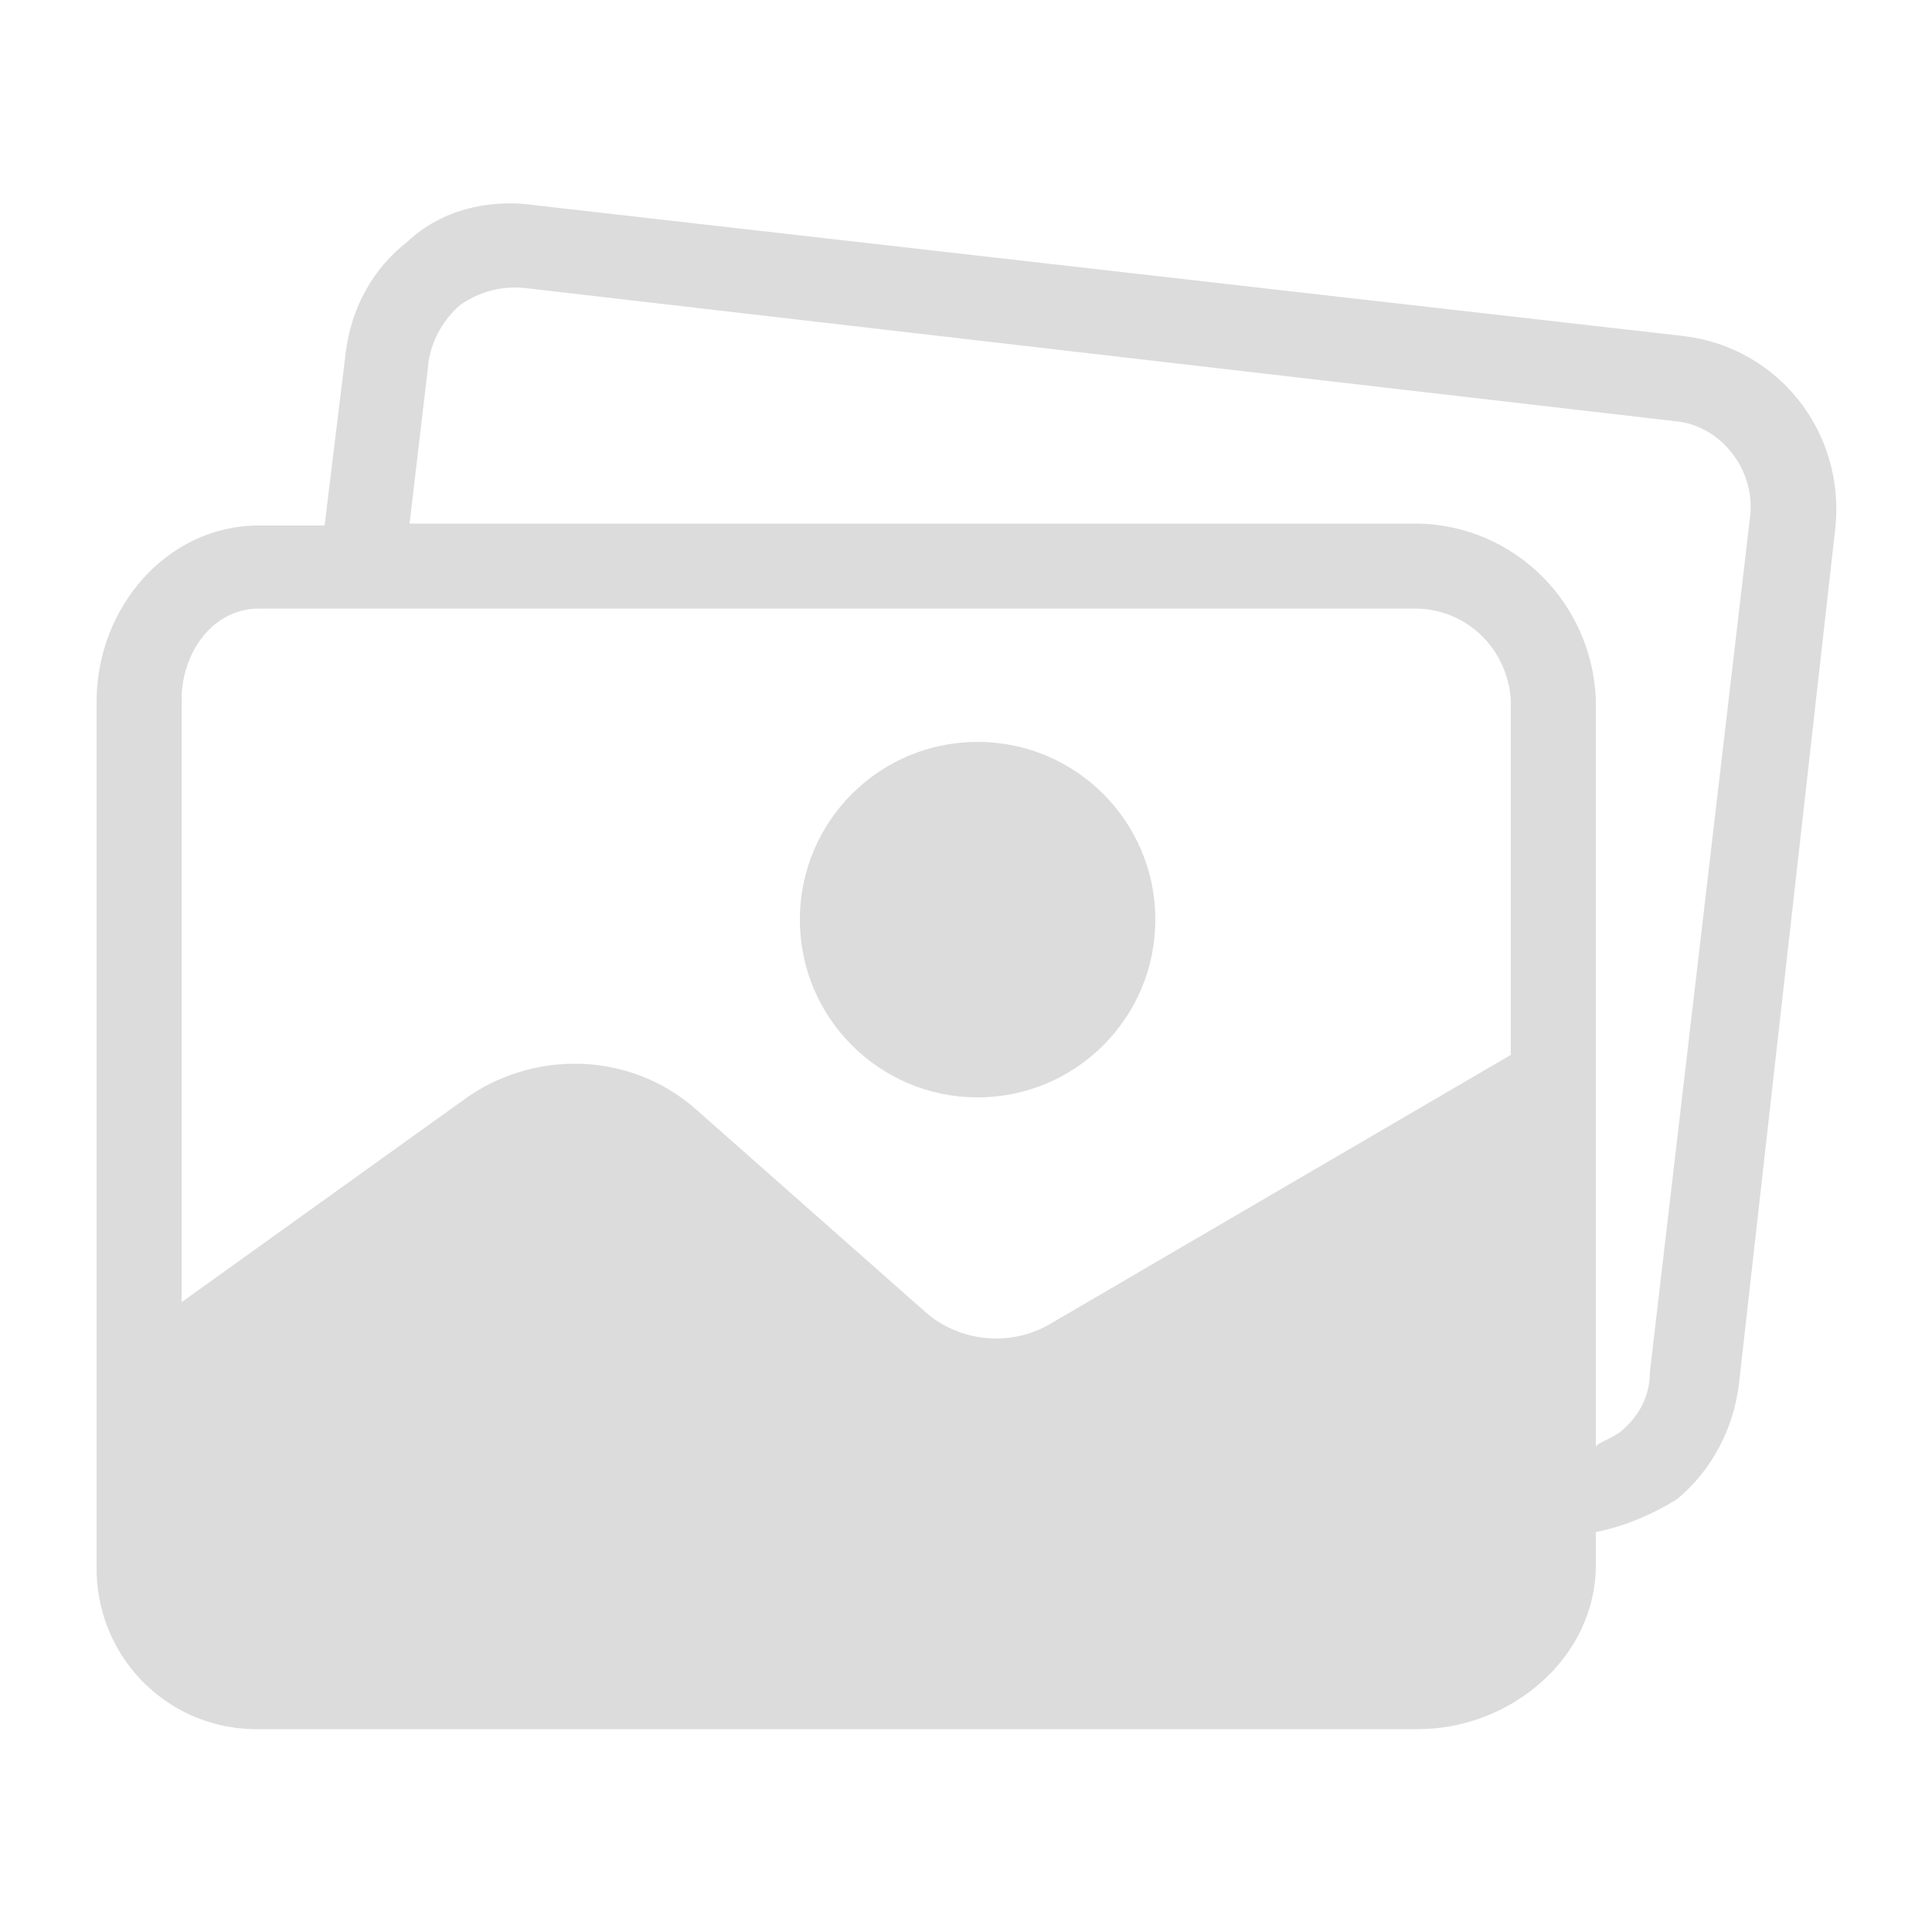 <?xml version="1.0" encoding="utf-8"?>
<!-- Generator: Adobe Illustrator 23.0.3, SVG Export Plug-In . SVG Version: 6.00 Build 0)  -->
<svg version="1.1" id="Capa_1" xmlns="http://www.w3.org/2000/svg" xmlns:xlink="http://www.w3.org/1999/xlink" x="0px" y="0px"
	 viewBox="0 0 100 100" style="enable-background:new 0 0 100 100;" xml:space="preserve">
<style type="text/css">
	.st0{fill:#DCDCDC;}
</style>
<g>
	<circle class="st0" cx="50.6" cy="47.6" r="9.2"/>
	<path class="st0" d="M87.2,17.4l-59.7-6.8c-2.3-0.3-4.7,0.3-6.4,1.9c-1.8,1.4-2.9,3.4-3.2,5.7l-1.1,9h-3.4c-4.8,0-8.4,4.3-8.4,9.1
		v44.7c-0.1,4.6,3.5,8.4,8.1,8.5c0.1,0,0.2,0,0.3,0h60c4.8,0,9.2-3.7,9.2-8.5v-1.7c1.5-0.3,2.9-0.9,4.2-1.7c1.8-1.5,2.9-3.6,3.2-5.9
		l5-44.4C95.5,22.3,92,18,87.2,17.4z M78.2,54.6L78.2,54.6L54.4,68.5c-2,1.2-4.6,1-6.4-0.5l-12-10.6c-3.4-3-8.5-3.1-12.1-0.4
		L9.4,67.4V36.2c0-2.4,1.6-4.7,4-4.7h60c2.6,0.1,4.6,2.1,4.8,4.7V54.6z M90.6,26.6C90.6,26.6,90.6,26.6,90.6,26.6L85.4,71
		c0,1.2-0.5,2.2-1.4,3c-0.4,0.4-1.4,0.7-1.4,0.9V36.2c-0.2-5-4.2-9-9.2-9.1H21.2l1-8.5c0.2-1.1,0.8-2.1,1.6-2.8c1-0.7,2.1-1,3.3-0.9
		l59.6,6.9C89,22,90.8,24.2,90.6,26.6z"/>
</g>
</svg>
